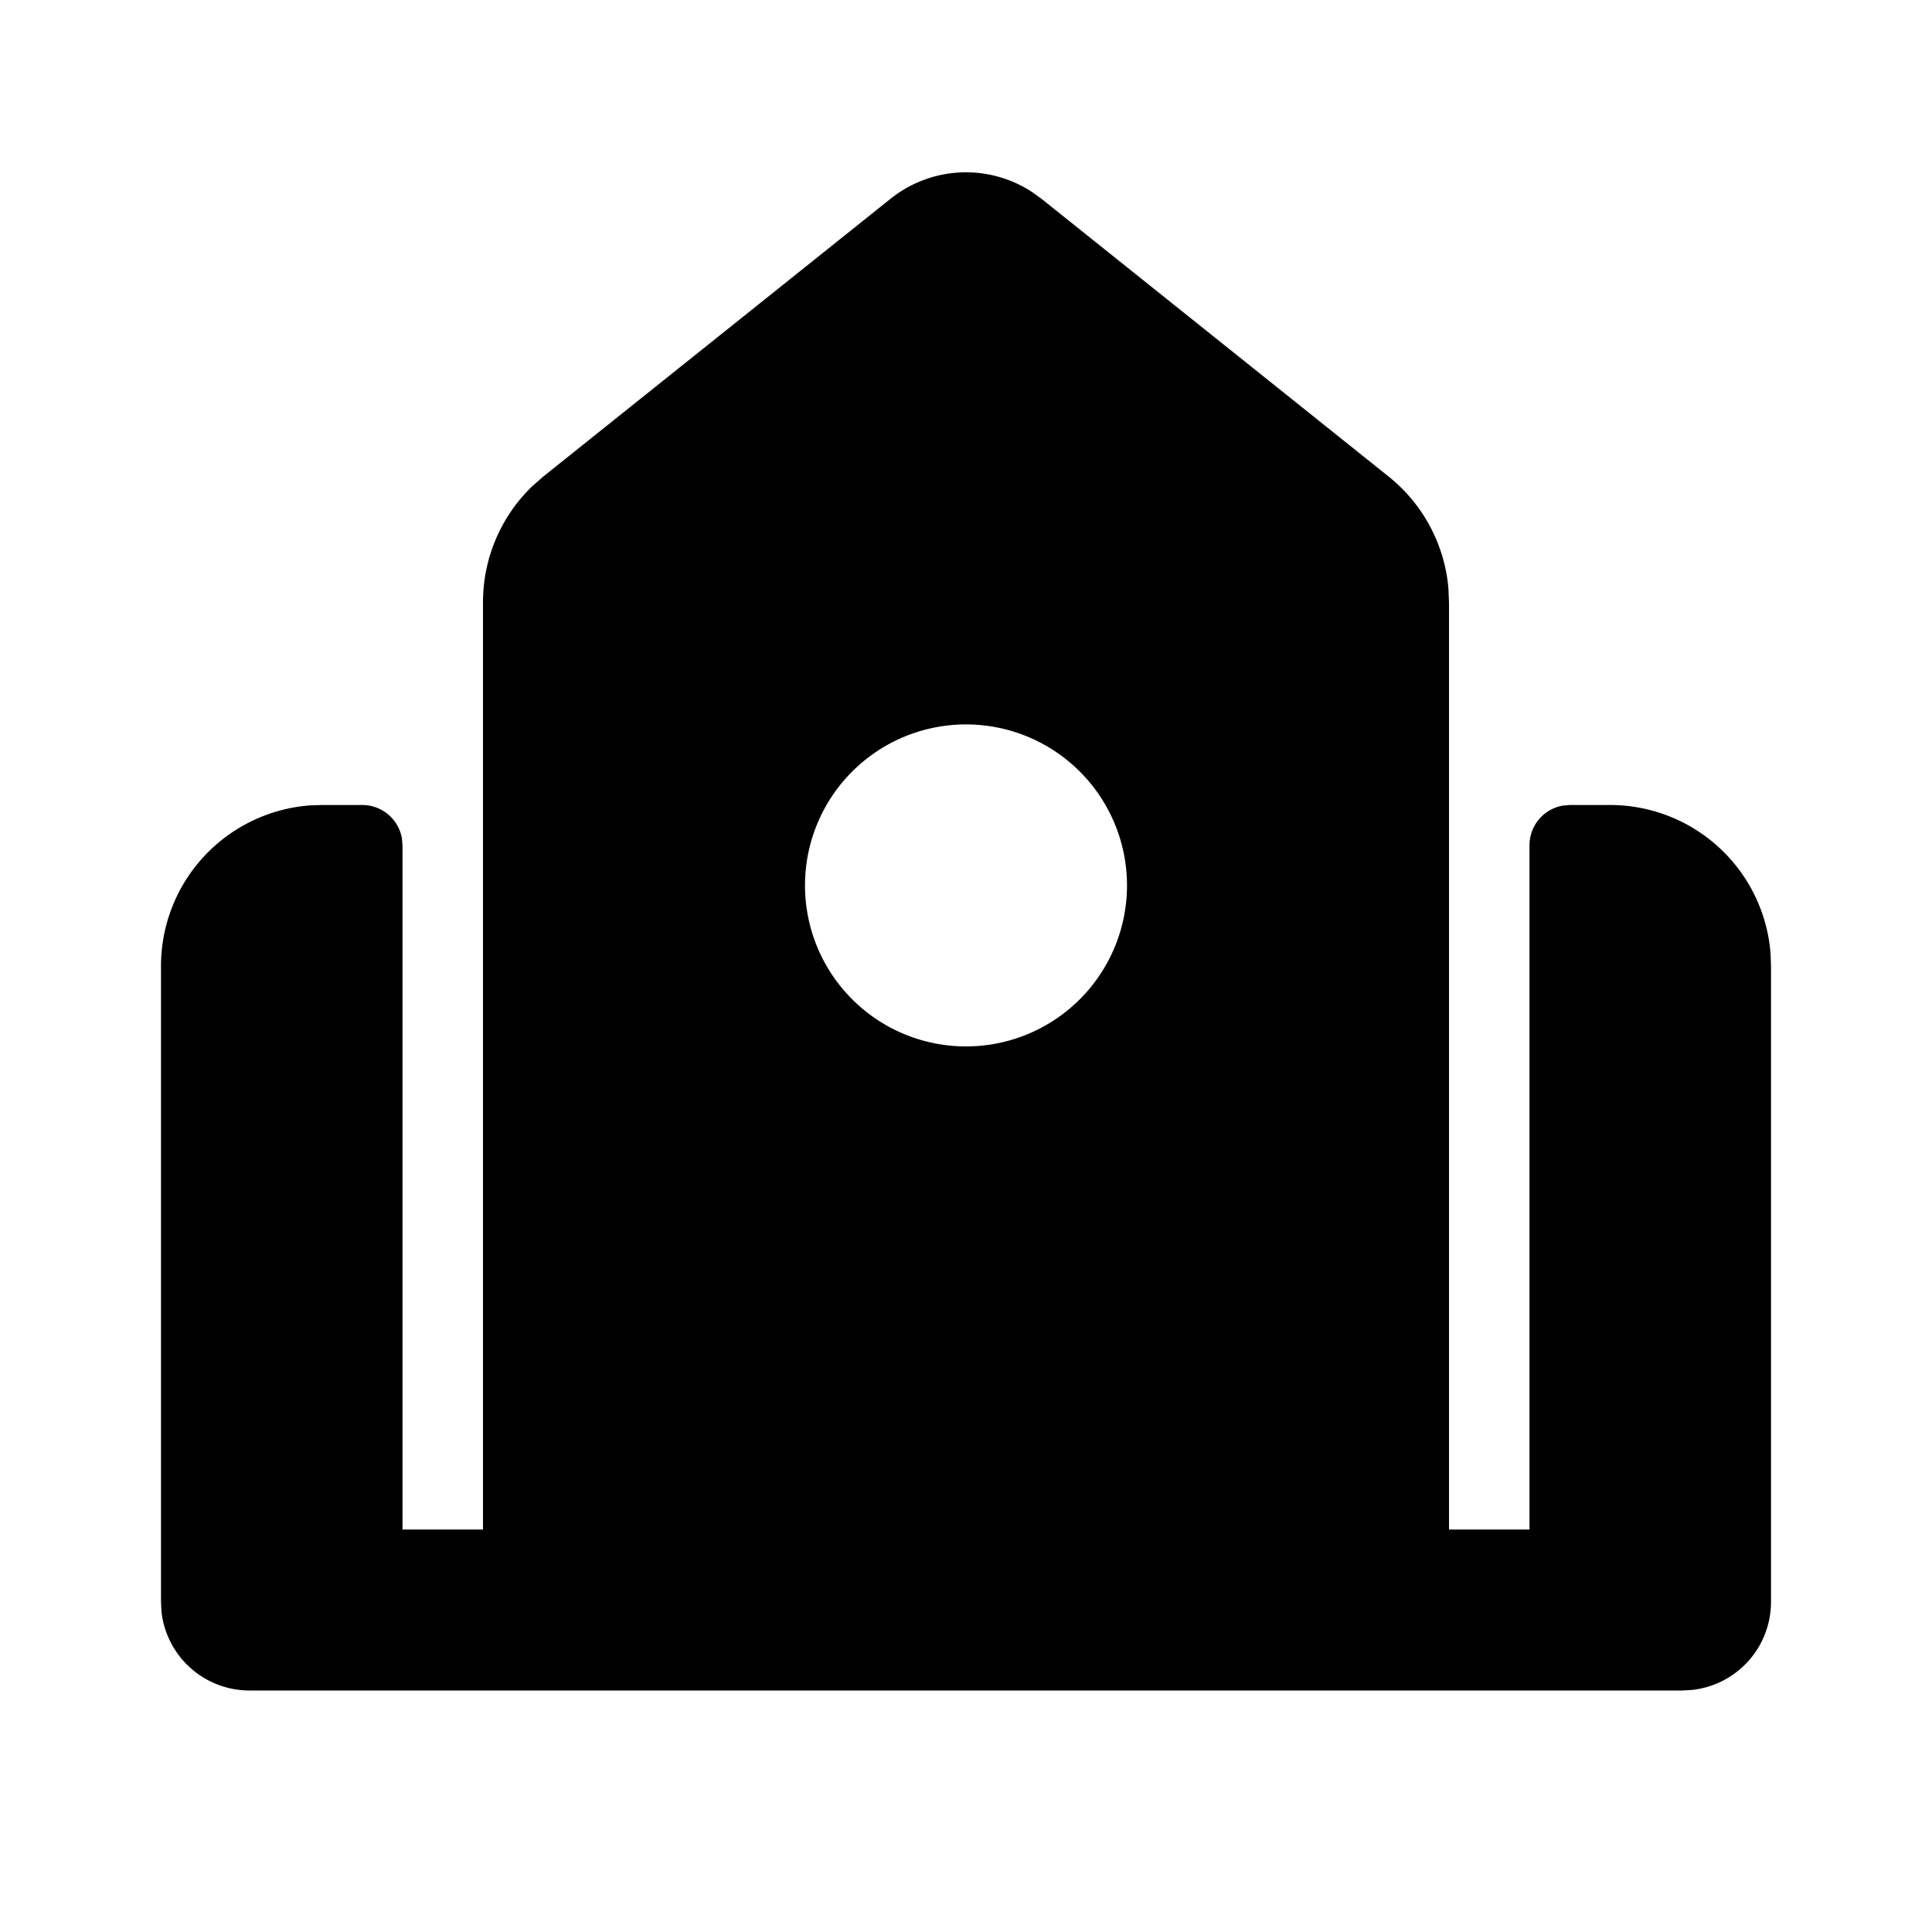 <svg xmlns="http://www.w3.org/2000/svg" width="24" height="24" viewBox="0 0 24 24">
    <g fill="none" fill-rule="evenodd">
        <path fill="currentColor" d="M11.063 2.469a1.5 1.5 0 0 1 1.753-.087l.121.087 4.312 3.45a2 2 0 0 1 .743 1.38L18 7.48V19h1v-8.5a.5.5 0 0 1 .41-.492L19.5 10h.5a2 2 0 0 1 1.995 1.85L22 12v7.9a1.1 1.1 0 0 1-.98 1.093L20.9 21H3.1a1.1 1.1 0 0 1-1.094-.98L2 19.9V12a2 2 0 0 1 1.85-1.995L4 10h.5a.5.5 0 0 1 .492.41L5 10.5V19h1V7.48a2 2 0 0 1 .614-1.442l.137-.12zM12 8.999a2 2 0 1 0 0 4 2 2 0 0 0 0-4"/>
    </g>
</svg>